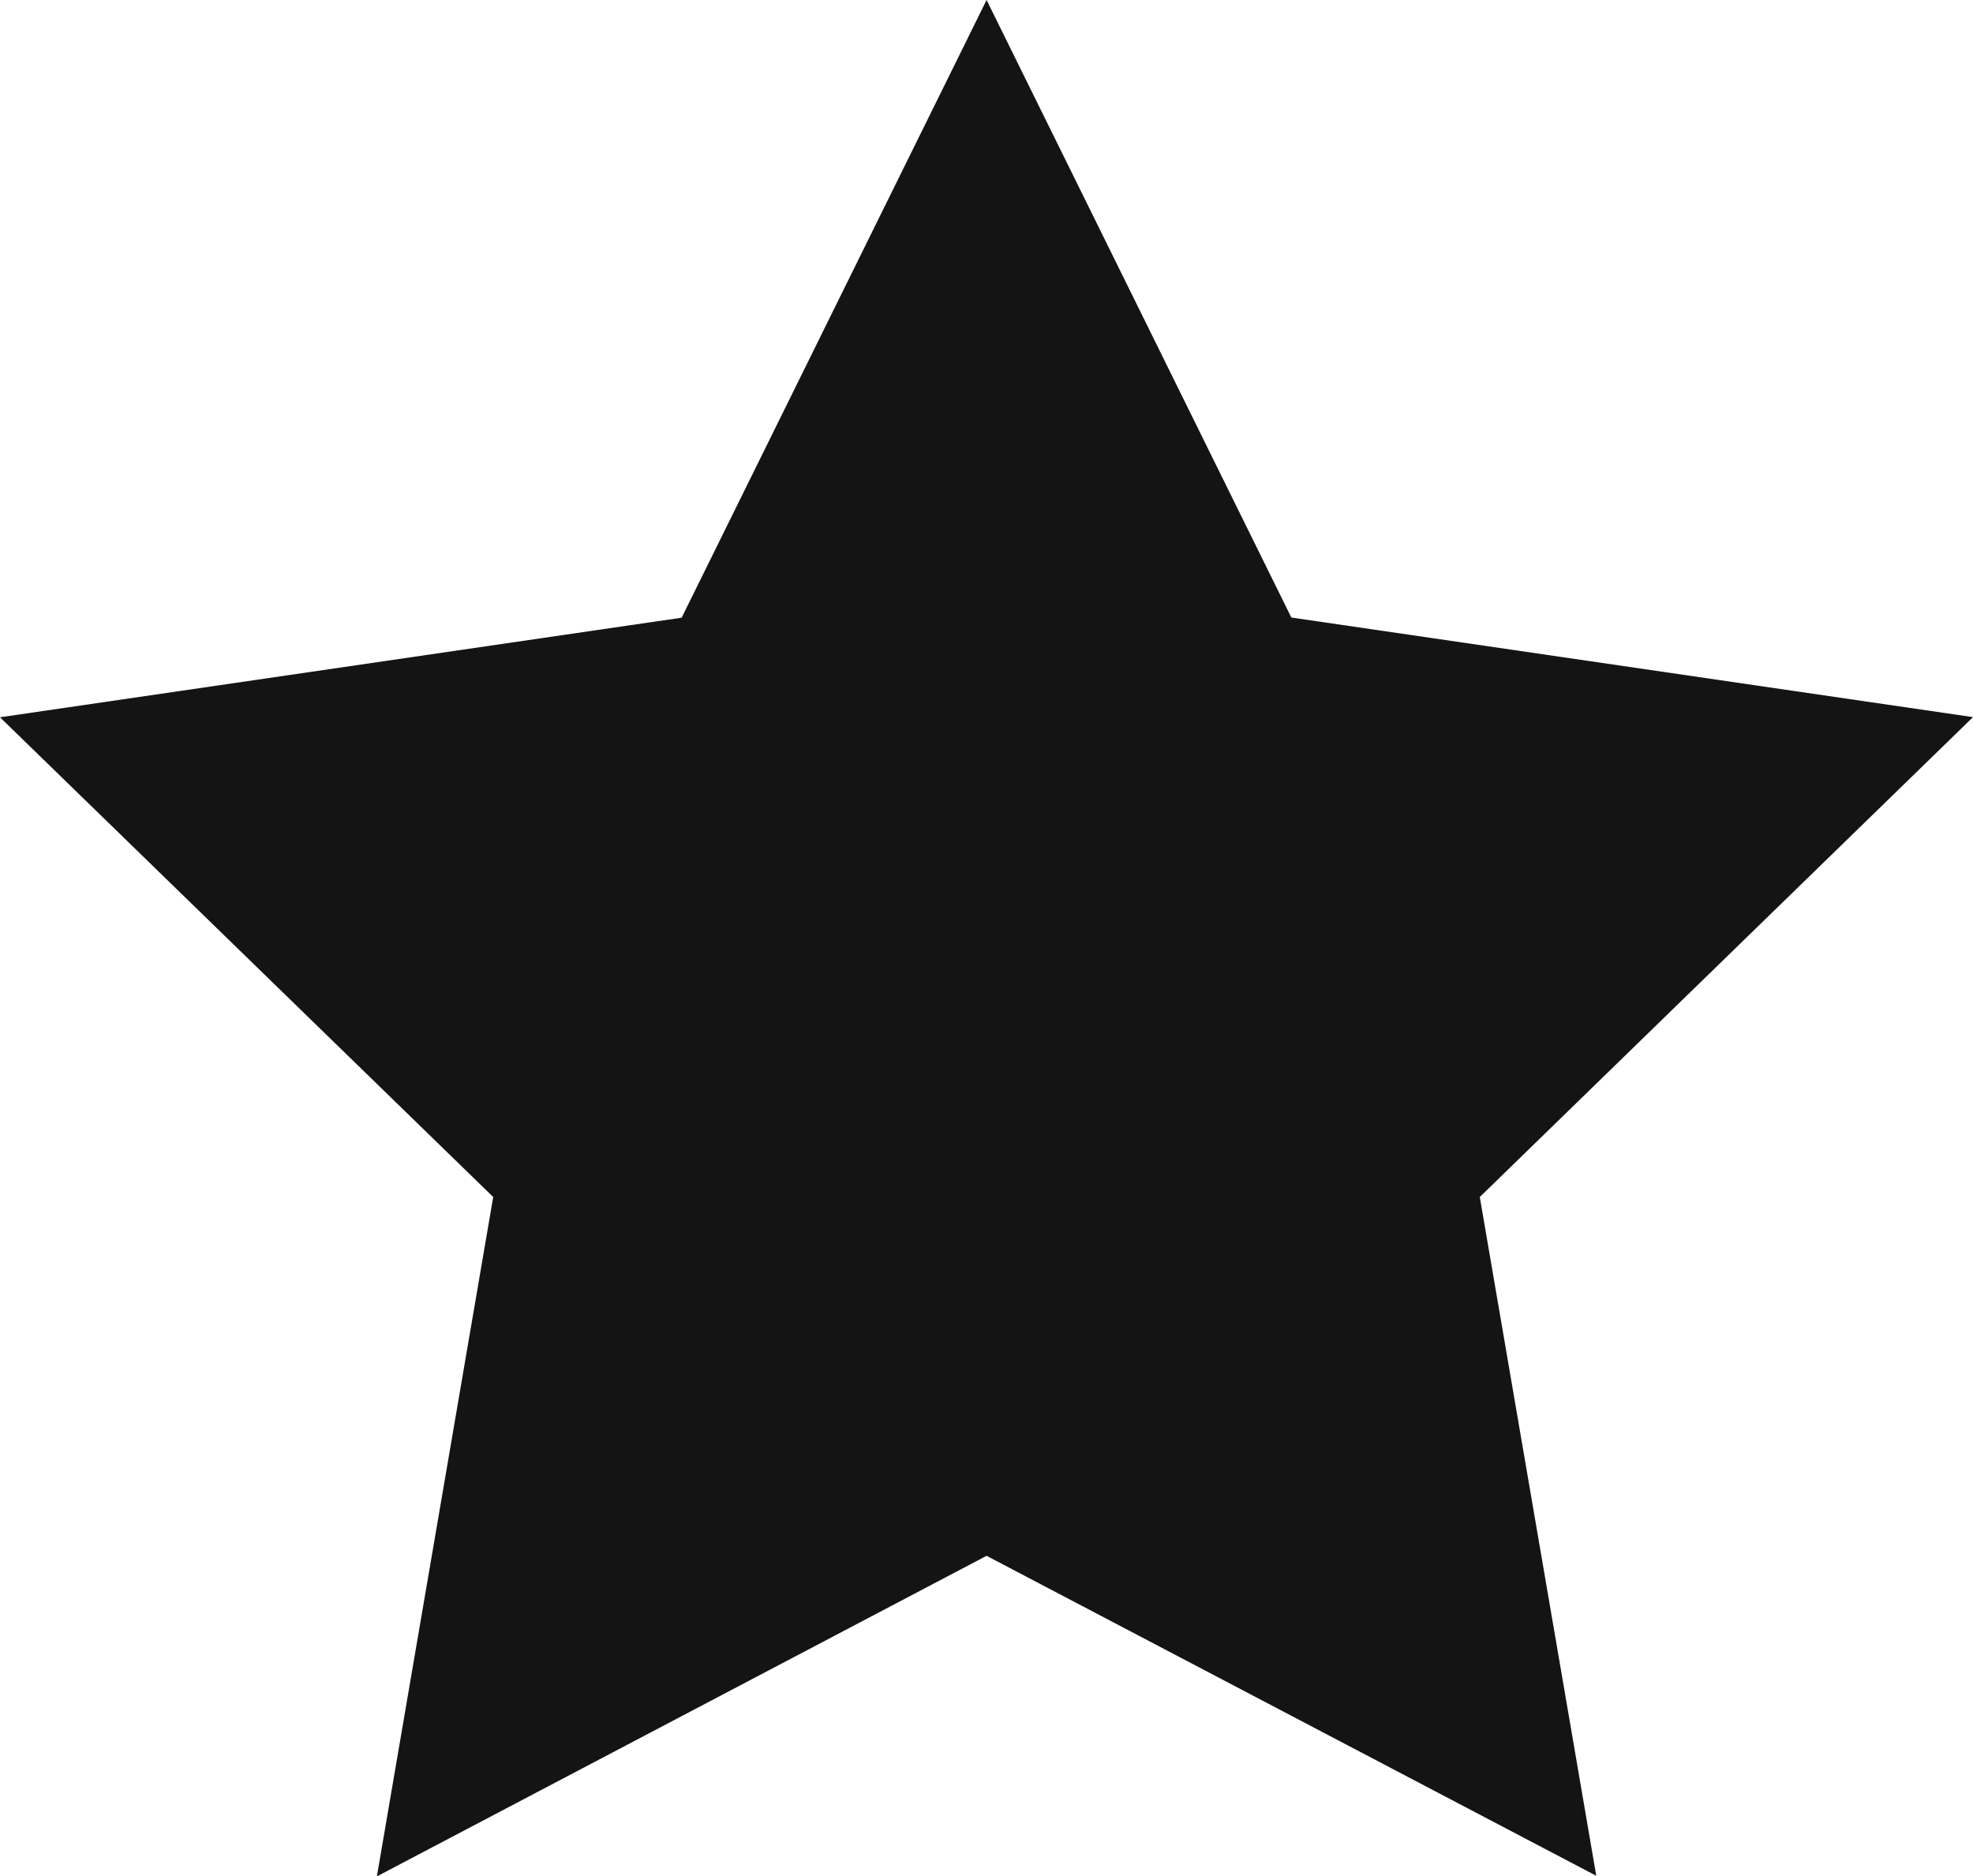 <svg xmlns="http://www.w3.org/2000/svg" width="12.857" height="12.227" viewBox="0 0 12.857 12.227">
  <path id="Icon_feather-star" data-name="Icon feather-star" d="M9.429,3l1.986,4.024,4.442.649L12.643,10.8l.759,4.423L9.429,13.138,5.456,15.227,6.214,10.8,3,7.674l4.442-.649Z" transform="translate(-3 -3)" fill="#141414"/>
</svg>
